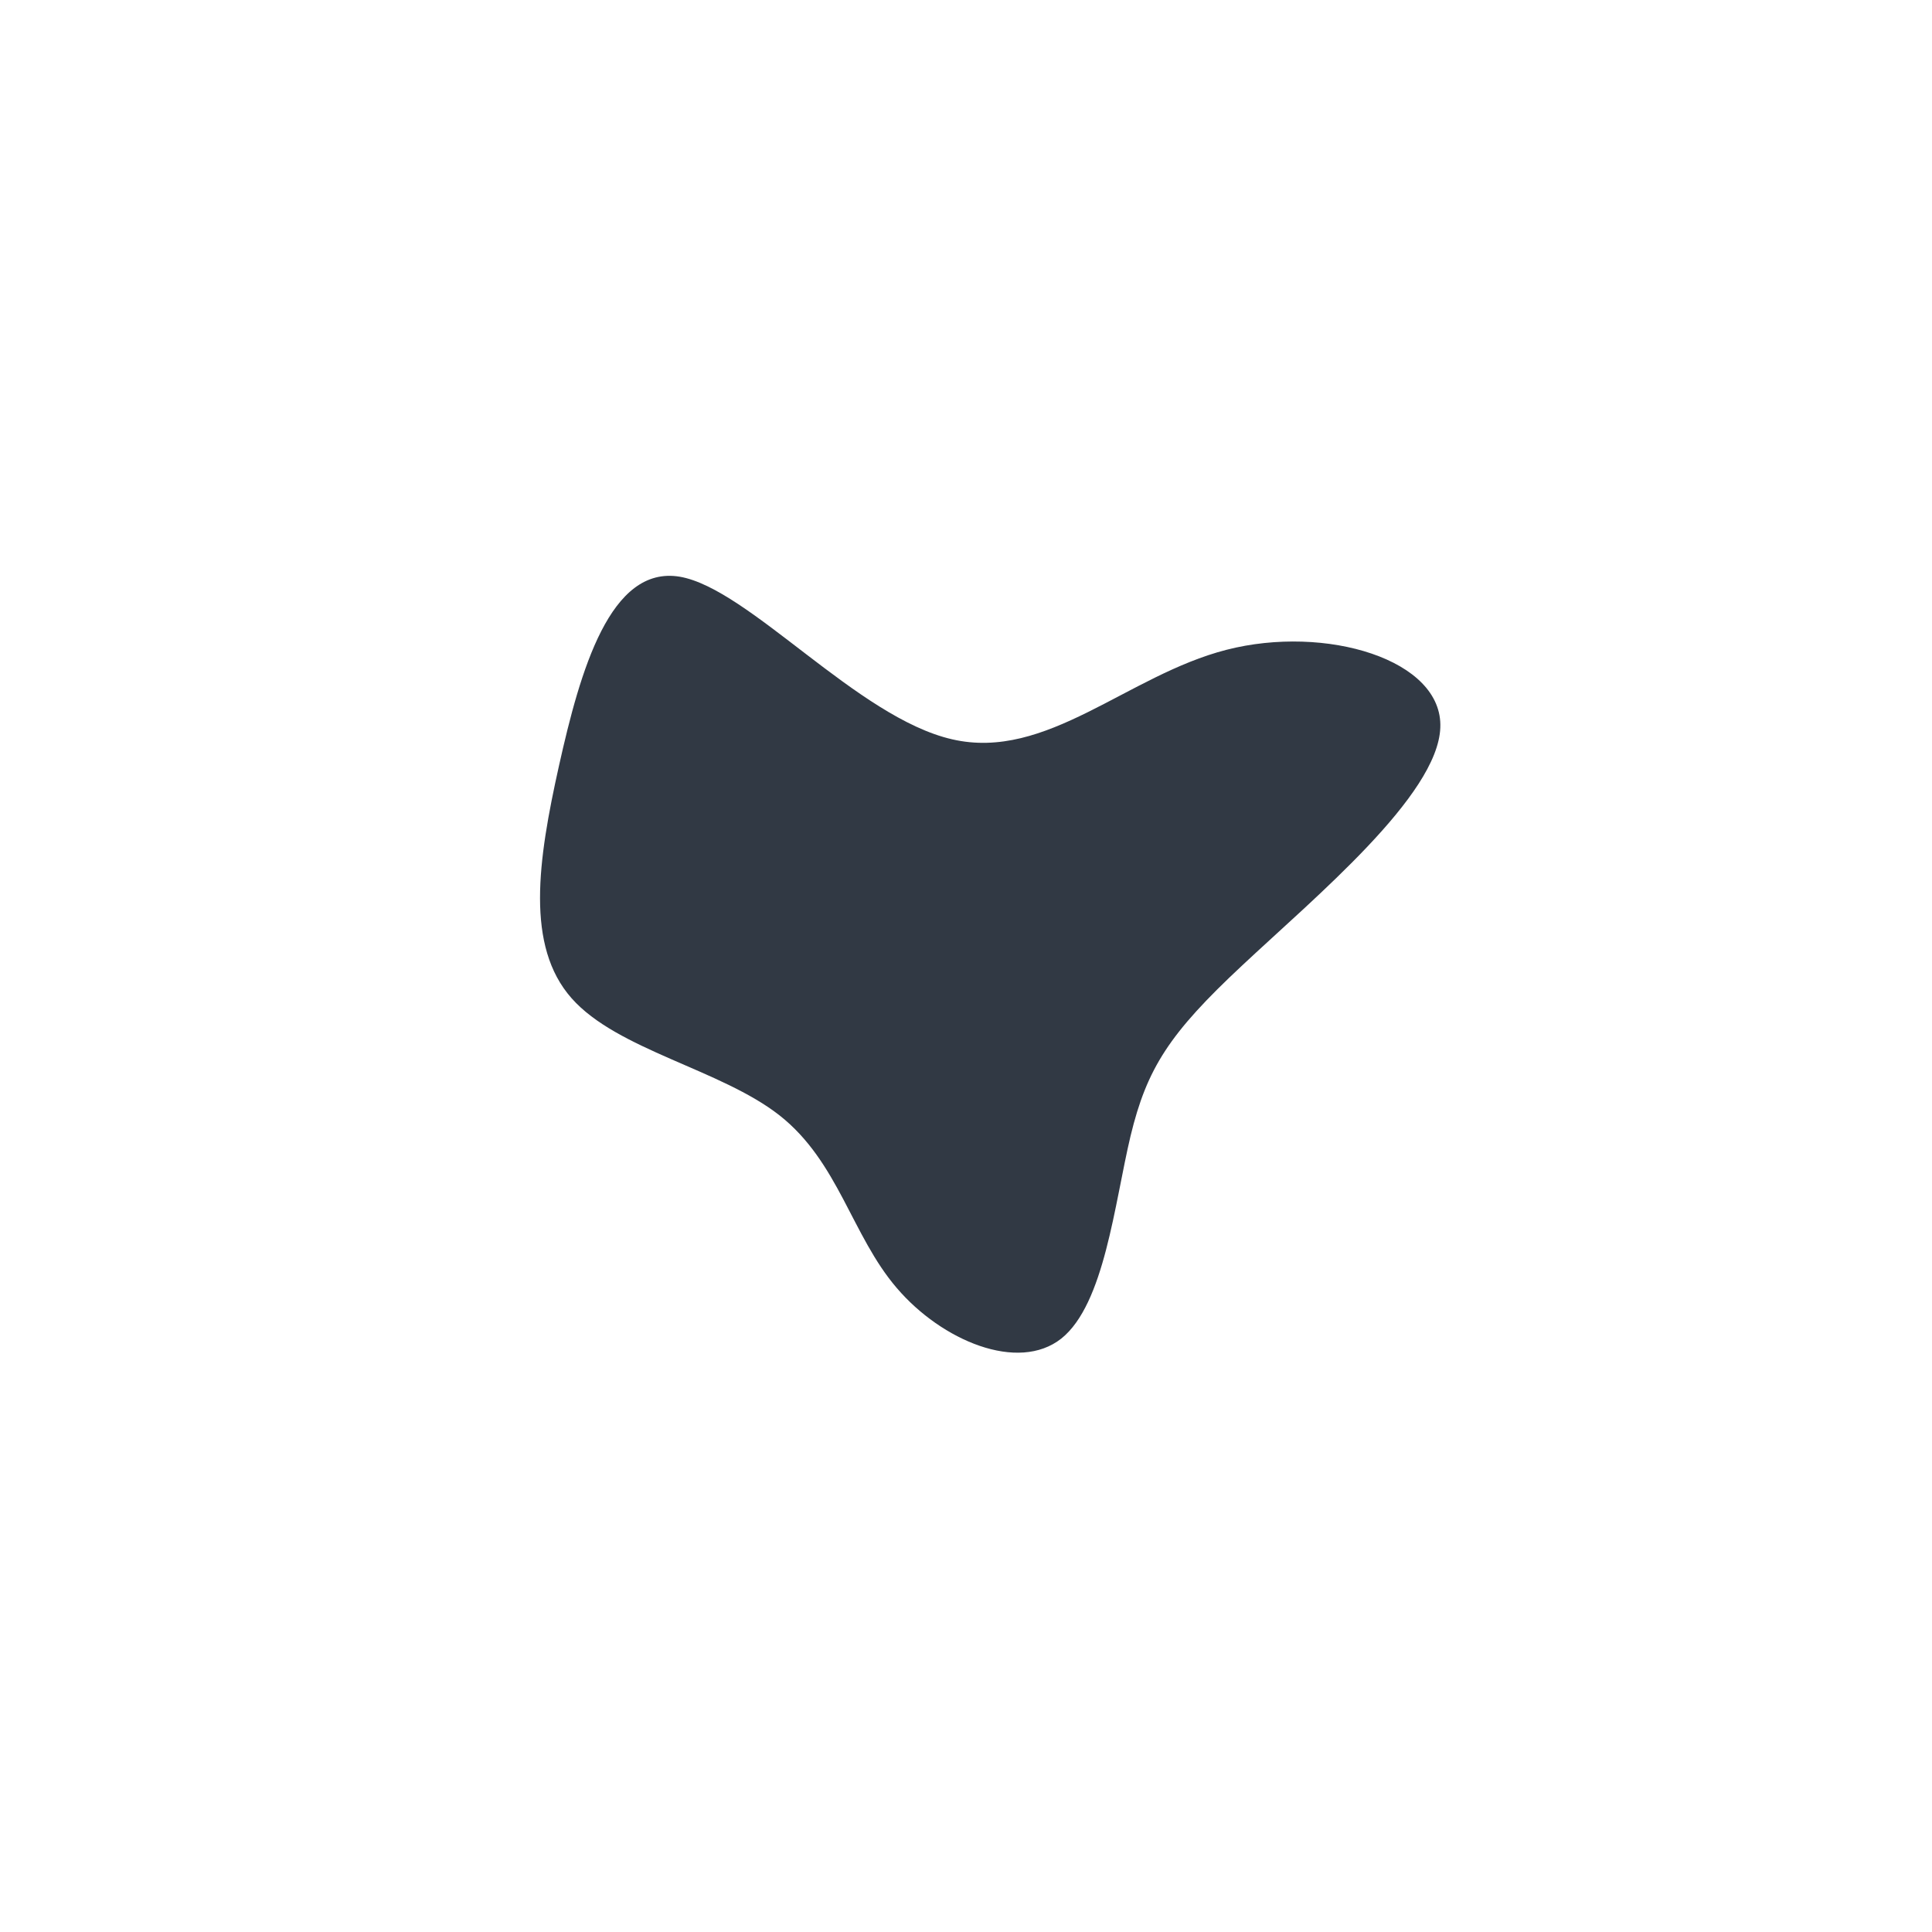 <?xml version="1.0" standalone="no"?>
<svg
  width="600"
  height="600"
  viewBox="0 0 600 600"
  xmlns="http://www.w3.org/2000/svg"
>
  <g transform="translate(300,300)">
    <path d="M80.9,-98.2C111.7,-106.1,148.2,-95.2,147.3,-74C146.5,-52.9,108.4,-21.4,85.8,-0.2C63.2,20.9,56.2,31.7,51.1,52.8C46.1,73.8,43,105,29.6,115.7C16.2,126.3,-7.5,116.4,-21.5,100C-35.5,83.7,-39.6,60.8,-57.9,46.4C-76.1,32.1,-108.3,26.1,-122.5,10C-136.8,-6.2,-133,-32.6,-126.4,-62.2C-119.8,-91.8,-110.5,-124.5,-88.9,-120.9C-67.4,-117.2,-33.7,-77.1,-4.3,-70.4C25,-63.6,50.1,-90.3,80.9,-98.2Z" fill="#313944" />
  </g>
</svg>
  